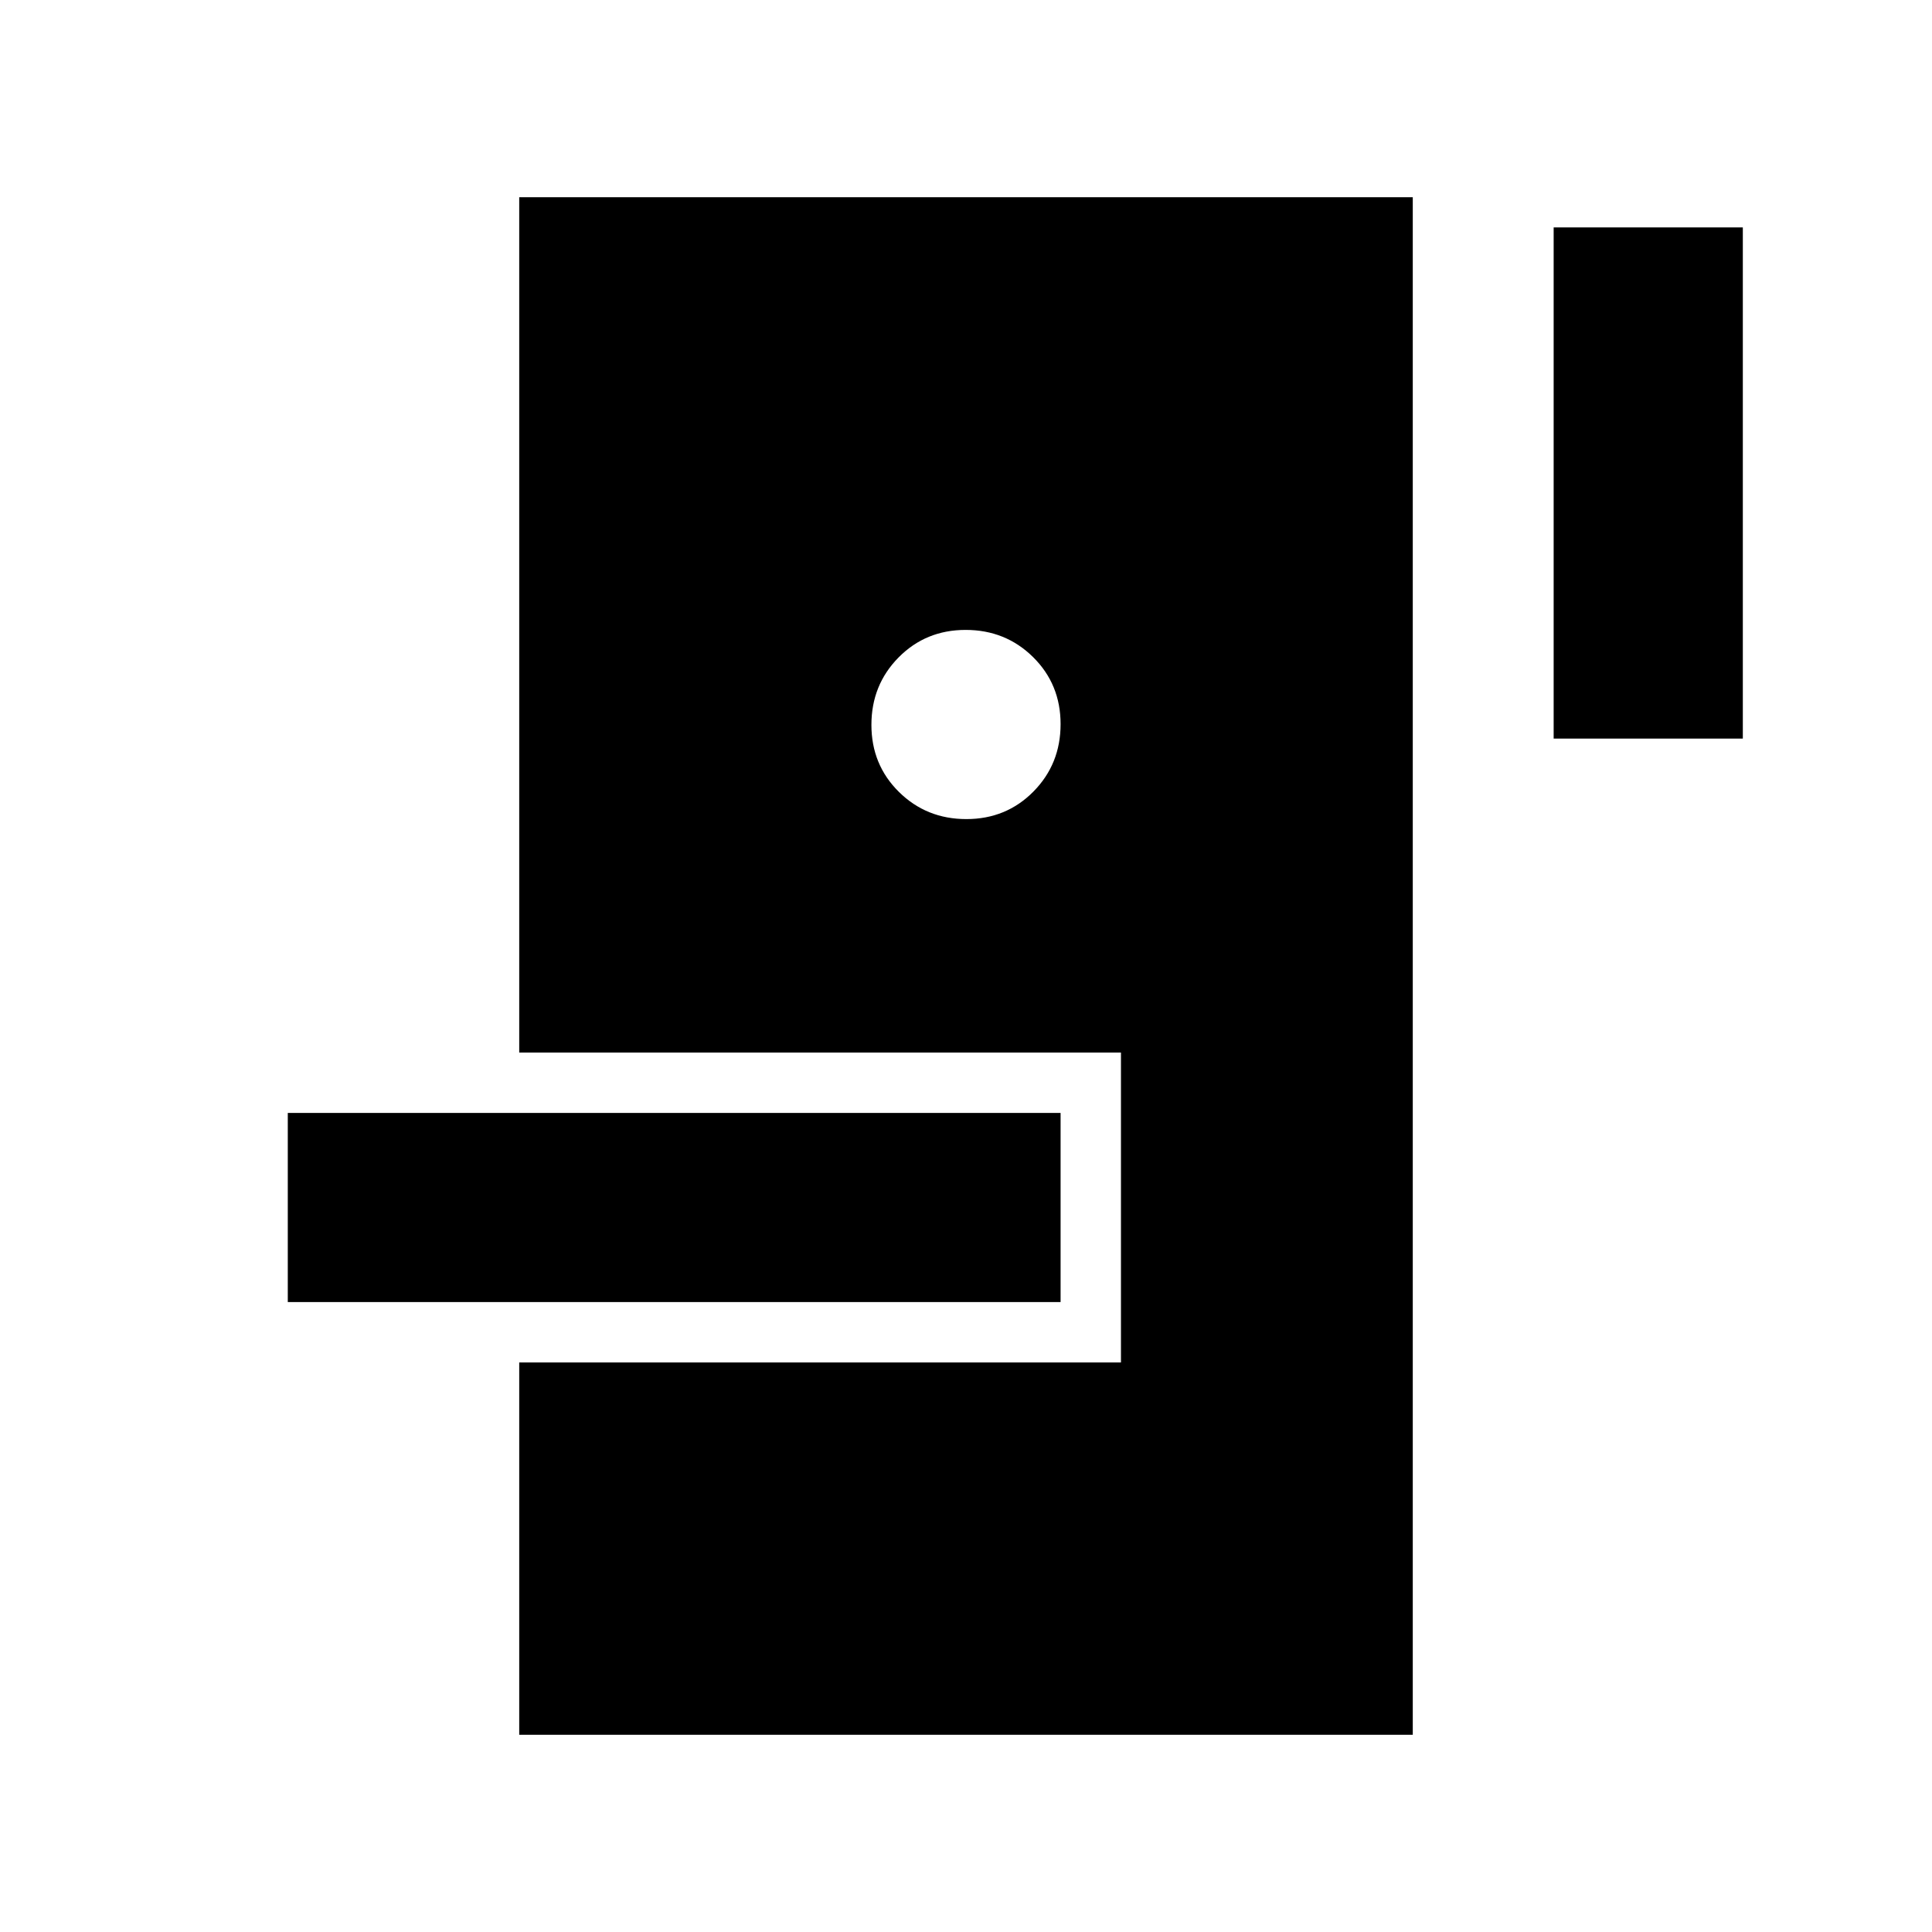 <svg xmlns="http://www.w3.org/2000/svg" width="48" height="48" viewBox="0 -960 960 960"><path d="M258-98v-185h299v-154H258v-425h444v764H258ZM143-313v-94h384v94H143Zm337.175-240Q500-553 513.5-566.675q13.5-13.676 13.5-33.5Q527-620 513.325-633.5q-13.676-13.5-33.5-13.5Q460-647 446.5-633.325q-13.5 13.676-13.5 33.5Q433-580 446.675-566.5q13.676 13.5 33.5 13.5ZM772-593v-254h94v254h-94Z"/></svg>